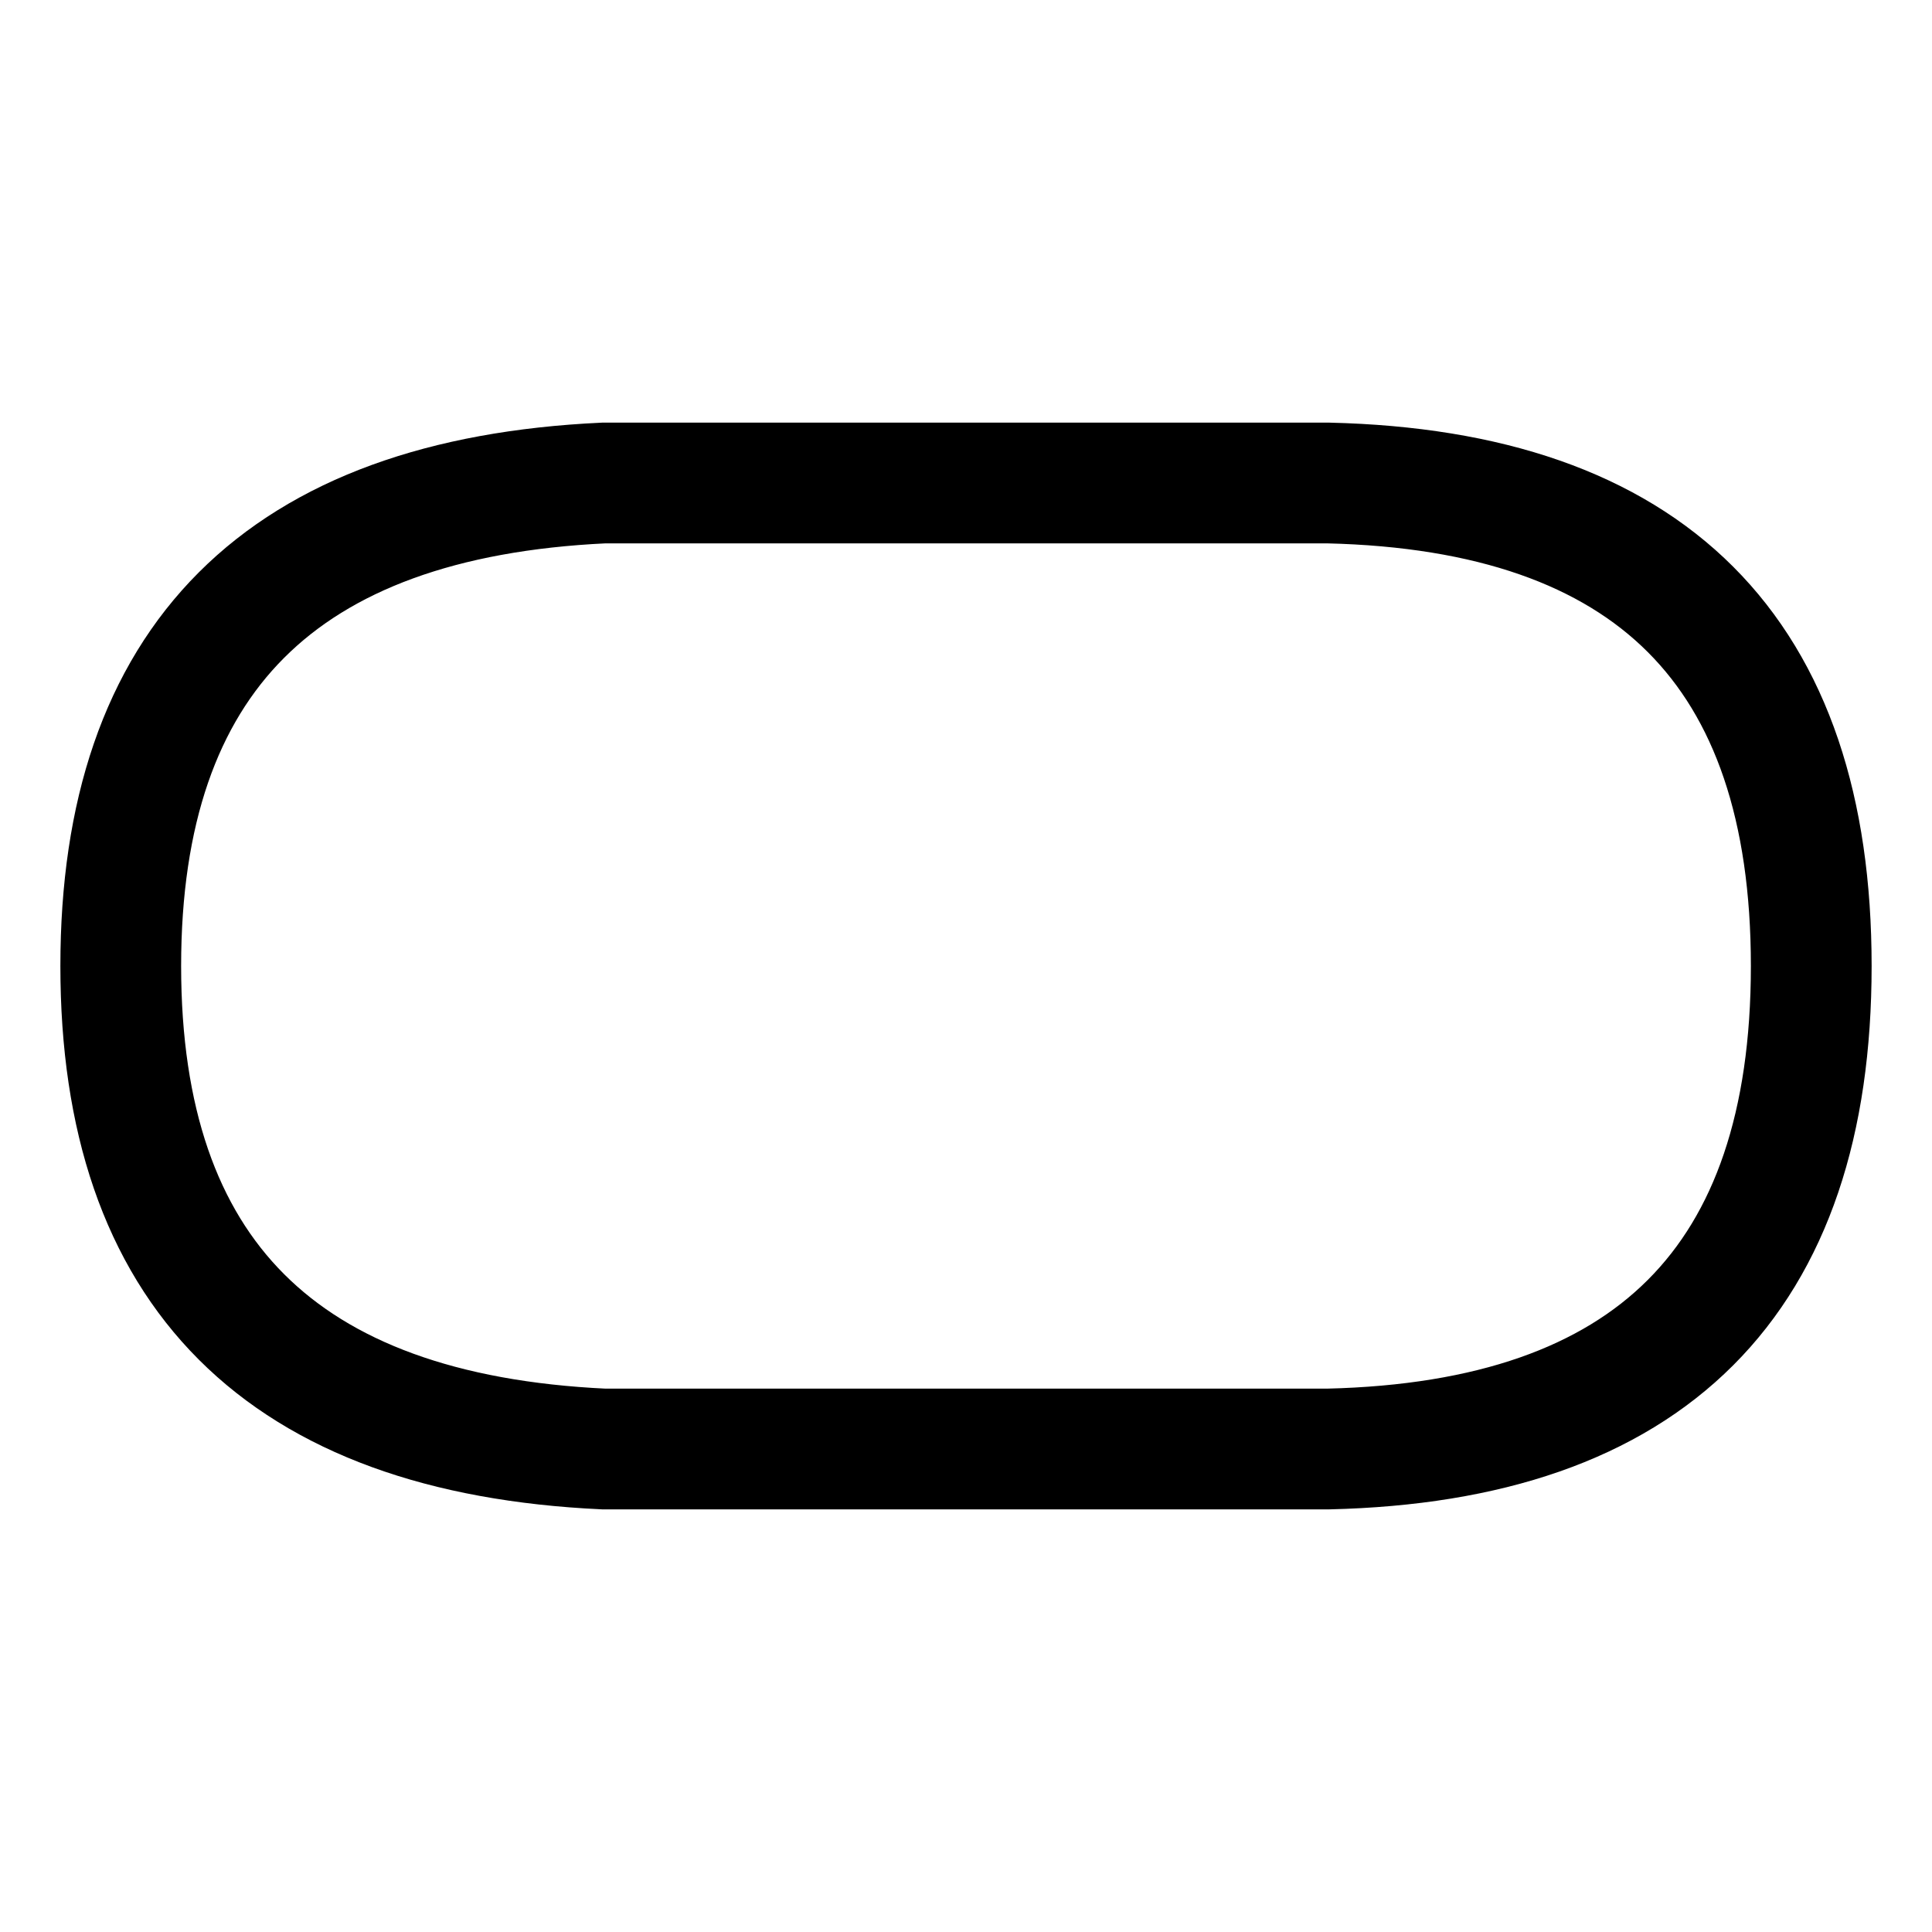 <?xml version="1.0" encoding="UTF-8" standalone="no"?><svg xmlns="http://www.w3.org/2000/svg" xmlns:xlink="http://www.w3.org/1999/xlink" style="isolation:isolate" viewBox="0 0 512 512" width="512pt" height="512pt"><defs><clipPath id="_clipPath_wp0roV8dp09zppozLxQmOMCtLjcDkUDu"><rect width="512" height="512"/></clipPath></defs><g clip-path="url(#_clipPath_wp0roV8dp09zppozLxQmOMCtLjcDkUDu)"><!--<mask id="_mask_cG7XSlSt6ef7oI4d2WeEZj7I6FaLAwPD"><path d=" M 480 256 Q 480 131 352 128 L 160 128 Q 32 134 32 256 Q 32 378 160 384 L 352 384 Q 480 381 480 256 Z " fill="none" stroke="none"/></mask>--><path d=" M 480 256 Q 480 131 352 128 L 160 128 Q 32 134 32 256 Q 32 378 160 384 L 352 384 Q 480 381 480 256 Z " fill="none"/><path d=" M 480 256 Q 480 131 352 128 L 160 128 Q 32 134 32 256 Q 32 378 160 384 L 352 384 Q 480 381 480 256 Z " fill="none" mask="url(#_mask_cG7XSlSt6ef7oI4d2WeEZj7I6FaLAwPD)" vector-effect="non-scaling-stroke" stroke-width="32" stroke="rgb(0,0,0)" stroke-linejoin="miter" stroke-linecap="square" stroke-miterlimit="3"/></g></svg>